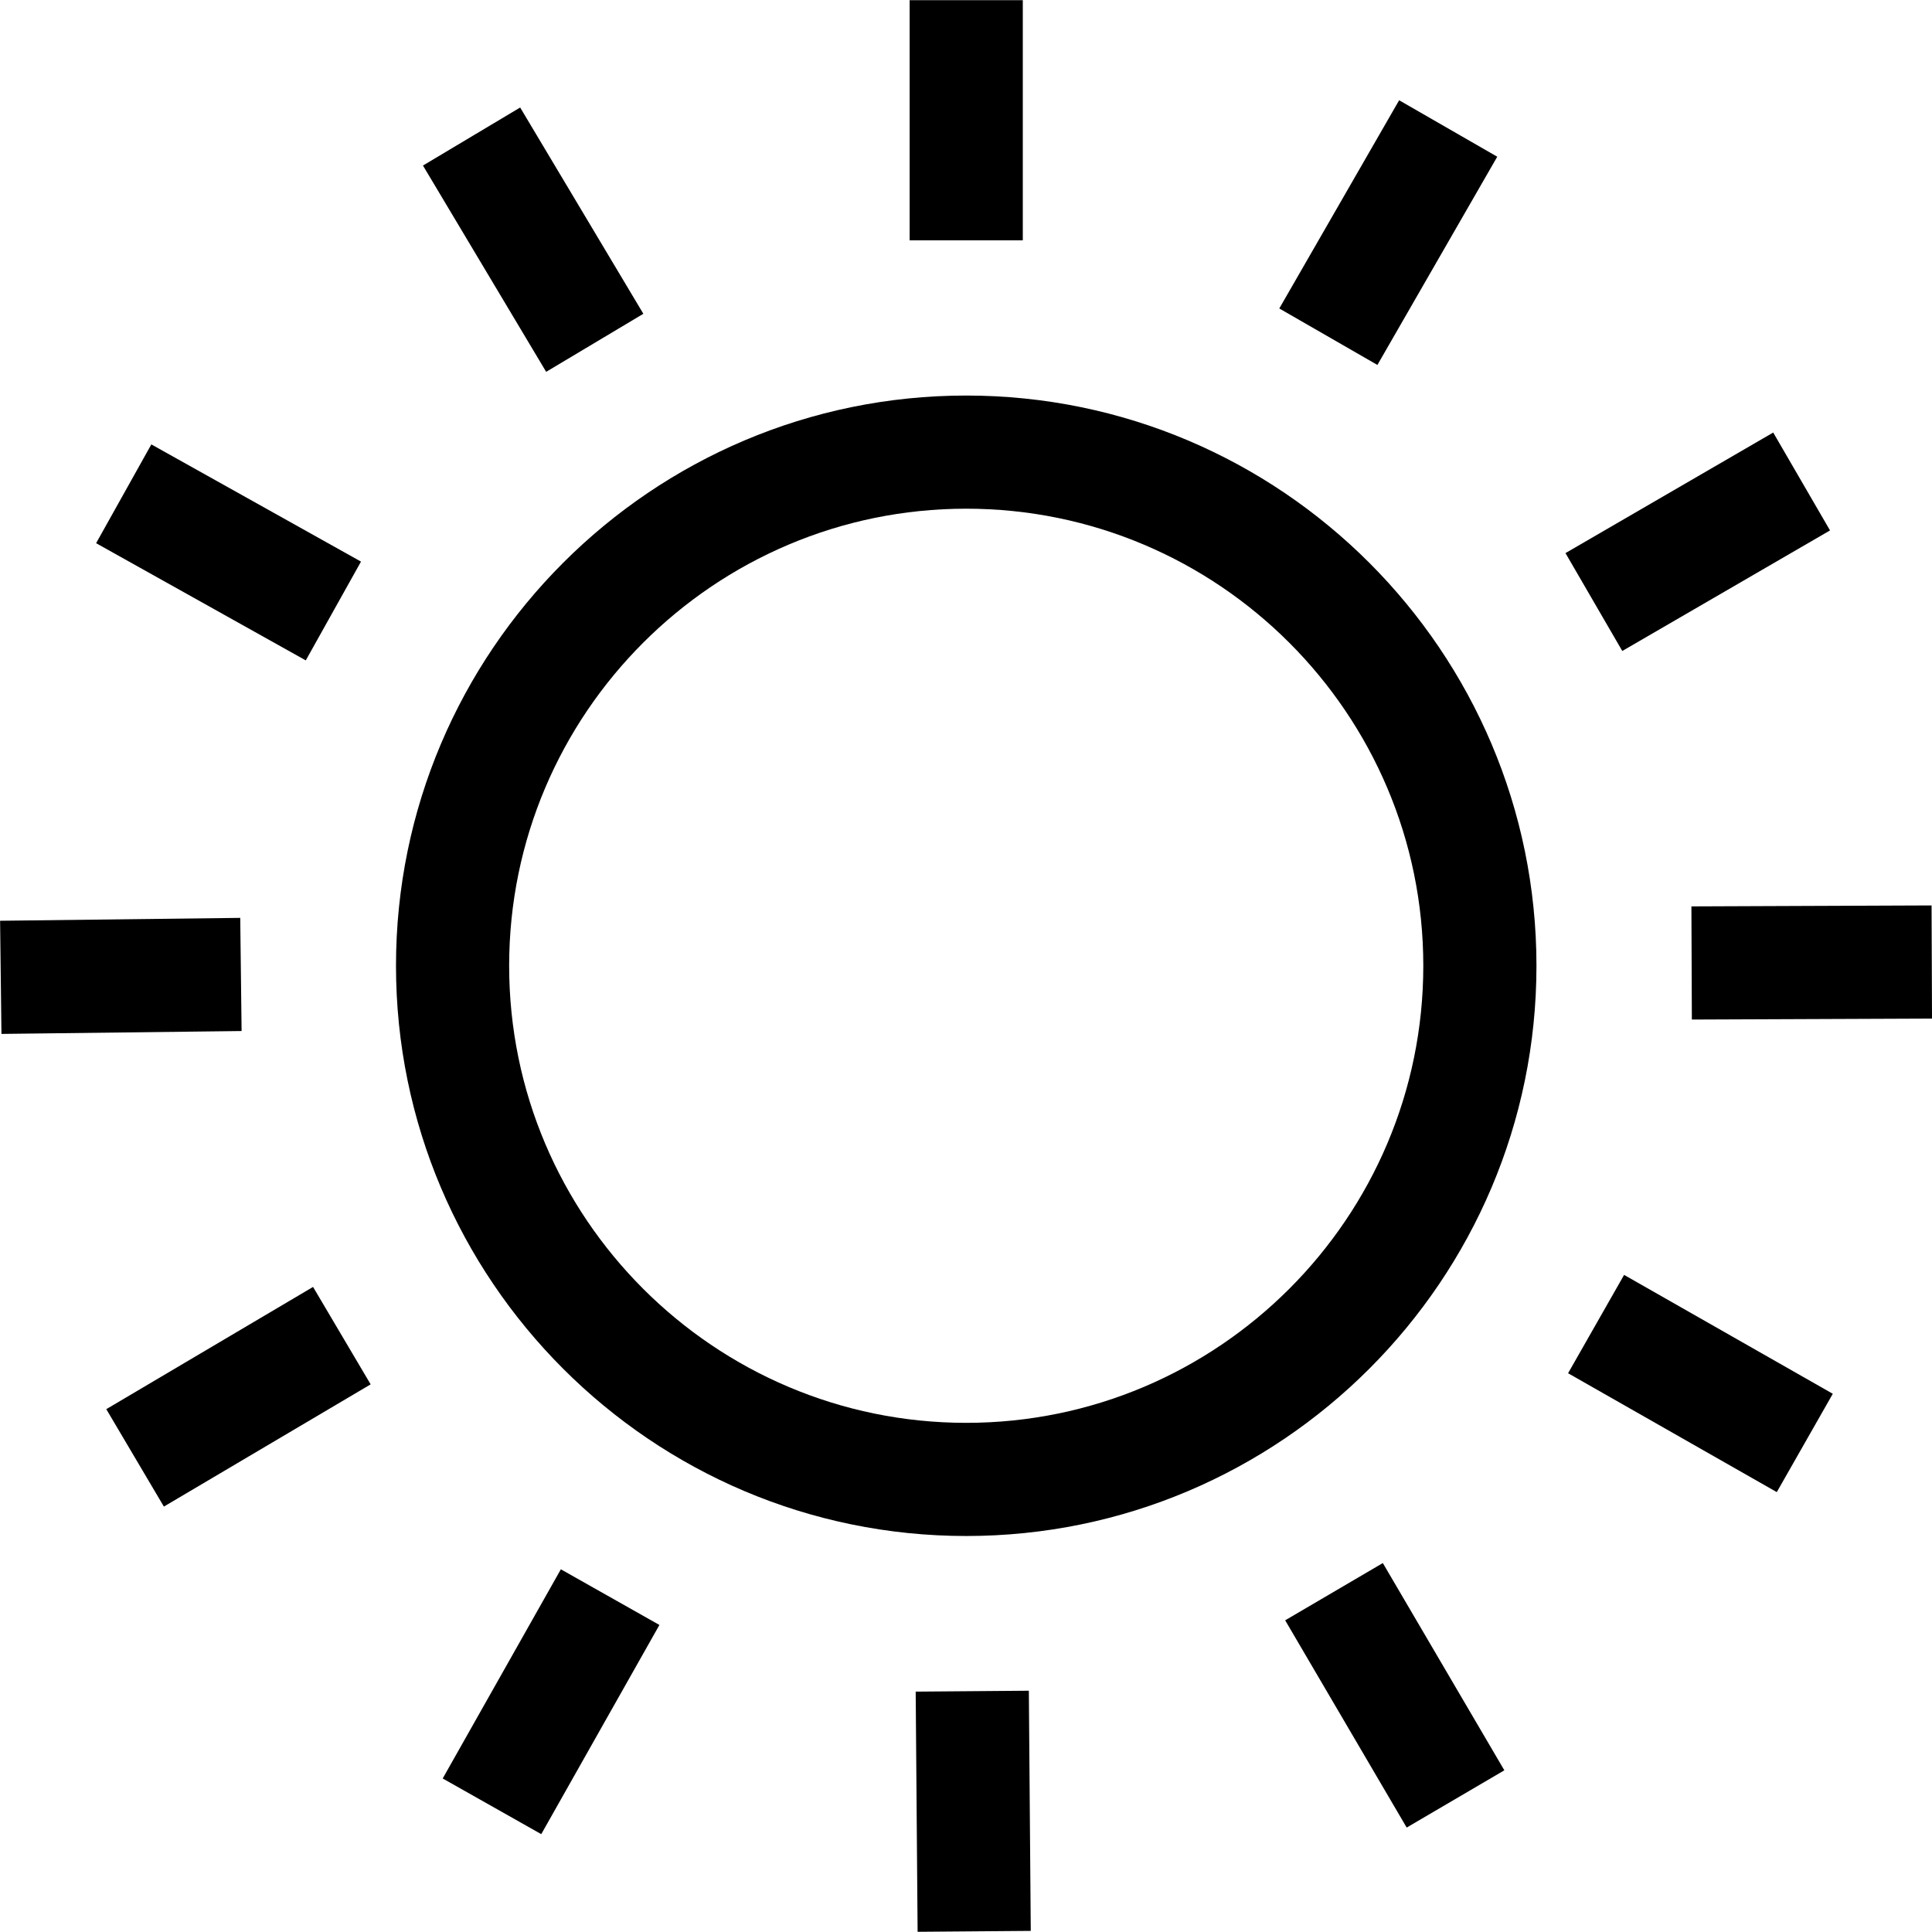 <?xml version="1.0" encoding="iso-8859-1"?>
<!-- Generator: Adobe Illustrator 19.0.0, SVG Export Plug-In . SVG Version: 6.00 Build 0)  -->
<svg version="1.1" id="Capa_1" xmlns="http://www.w3.org/2000/svg" xmlns:xlink="http://www.w3.org/1999/xlink" x="0px" y="0px"
	 viewBox="0 0 511.998 511.998" style="enable-background:new 0 0 511.998 511.998;" xml:space="preserve">
<g>
	<g>
		<path d="M256.059,104.822c-83.326,0-151.117,67.79-151.117,151.117s67.79,151.117,151.117,151.117s151.117-67.79,151.117-151.117
			S339.384,104.822,256.059,104.822z M256.059,377.067c-66.791,0-121.129-54.338-121.129-121.129s54.338-121.129,121.129-121.129
			s121.129,54.338,121.129,121.129S322.849,377.067,256.059,377.067z"/>
	</g>
</g>
<g>
	<g>
		<rect x="241.064" y="0.048" width="29.987" height="63.643"/>
	</g>
</g>
<g>
	<g>
		
			<rect x="336.018" y="46.762" transform="matrix(0.499 -0.867 0.867 0.499 130.81 349.743)" width="63.645" height="29.987"/>
	</g>
</g>
<g>
	<g>
		
			<rect x="418.003" y="128.401" transform="matrix(0.865 -0.502 0.502 0.865 -11.163 245.348)" width="63.643" height="29.987"/>
	</g>
</g>
<g>
	<g>
		<rect x="448.295" y="240.073" transform="matrix(1 -0.004 0.004 1 -1.016 1.923)" width="63.643" height="29.987"/>
	</g>
</g>
<g>
	<g>
		
			<rect x="435.693" y="335.108" transform="matrix(0.495 -0.869 0.869 0.495 -91.32 576.659)" width="29.987" height="63.645"/>
	</g>
</g>
<g>
	<g>
		
			<rect x="354.389" y="417.43" transform="matrix(0.863 -0.506 0.506 0.863 -176.475 248.477)" width="29.987" height="63.642"/>
	</g>
</g>
<g>
	<g>
		<rect x="242.865" y="448.188" transform="matrix(1 -0.008 0.008 1 -3.784 2.052)" width="29.988" height="63.645"/>
	</g>
</g>
<g>
	<g>
		
			<rect x="114.032" y="436.037" transform="matrix(0.492 -0.871 0.871 0.492 -318.572 356.104)" width="63.643" height="29.987"/>
	</g>
</g>
<g>
	<g>
		
			<rect x="31.395" y="355.044" transform="matrix(0.861 -0.509 0.509 0.861 -179.582 83.728)" width="63.642" height="29.987"/>
	</g>
</g>
<g>
	<g>
		<rect x="0.176" y="243.613" transform="matrix(1 -0.012 0.012 1 -3.075 0.399)" width="63.641" height="29.986"/>
	</g>
</g>
<g>
	<g>
		
			<rect x="45.542" y="114.665" transform="matrix(0.488 -0.873 0.873 0.488 -96.856 127.753)" width="29.988" height="63.645"/>
	</g>
</g>
<g>
	<g>
		<rect x="126.221" y="31.724" transform="matrix(0.859 -0.513 0.513 0.859 -12.609 81.372)" width="29.987" height="63.641"/>
	</g>
</g>
<g>
</g>
<g>
</g>
<g>
</g>
<g>
</g>
<g>
</g>
<g>
</g>
<g>
</g>
<g>
</g>
<g>
</g>
<g>
</g>
<g>
</g>
<g>
</g>
<g>
</g>
<g>
</g>
<g>
</g>
</svg>
